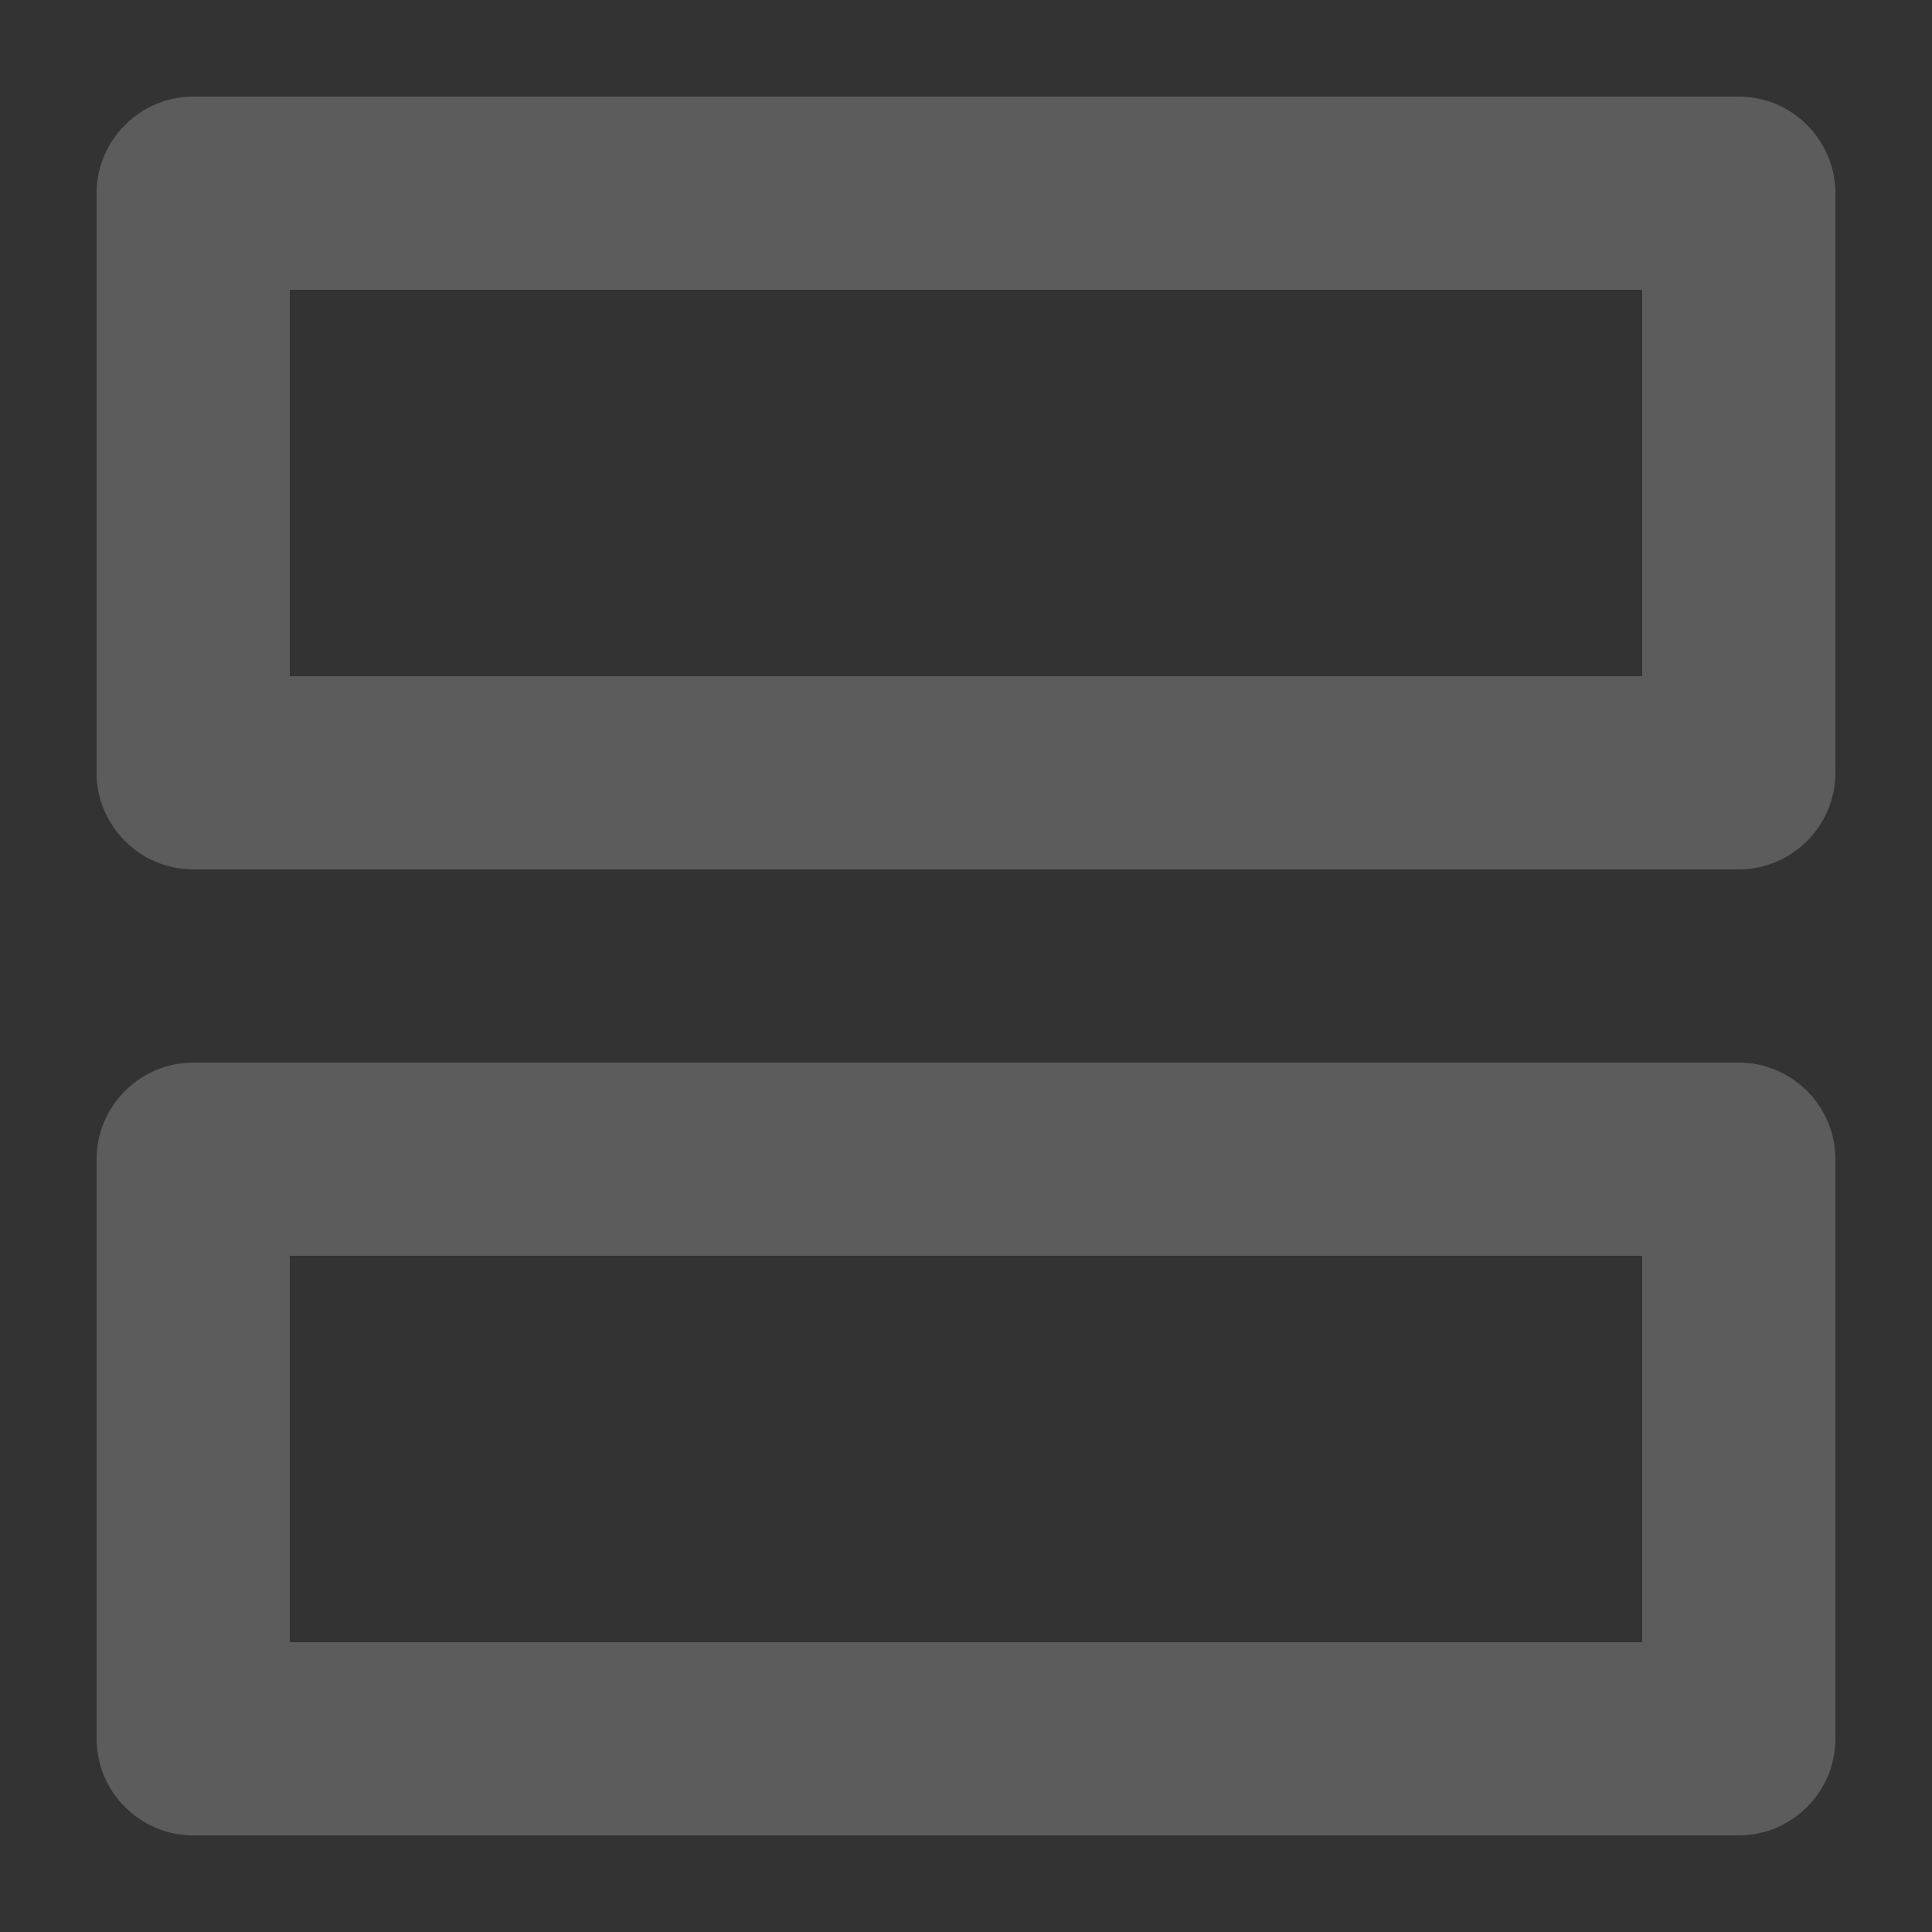<svg width="24" height="24" viewBox="0 0 24 24" fill="none" xmlns="http://www.w3.org/2000/svg">
<rect x="0" y="0" width="24" height="24" fill="#333333" stroke="none"/>
<g opacity="0.2">
<path fill-rule="evenodd" clip-rule="evenodd" d="M21.6 1.2H2.4C1.74 1.2 1.2 1.74 1.2 2.4V9.6C1.2 10.26 1.74 10.8 2.4 10.8H21.6C22.26 10.8 22.8 10.26 22.8 9.6V2.4C22.8 1.74 22.26 1.2 21.6 1.2ZM20.4 8.4H3.6V3.6H20.4V8.4ZM21.6 13.2H2.4C1.74 13.2 1.2 13.74 1.2 14.4V21.6C1.2 22.26 1.74 22.8 2.4 22.8H21.6C22.26 22.8 22.8 22.26 22.8 21.6V14.4C22.8 13.74 22.26 13.2 21.6 13.2ZM20.4 20.4H3.6V15.6H20.4V20.4Z" fill="white"/>
</g>
</svg>
